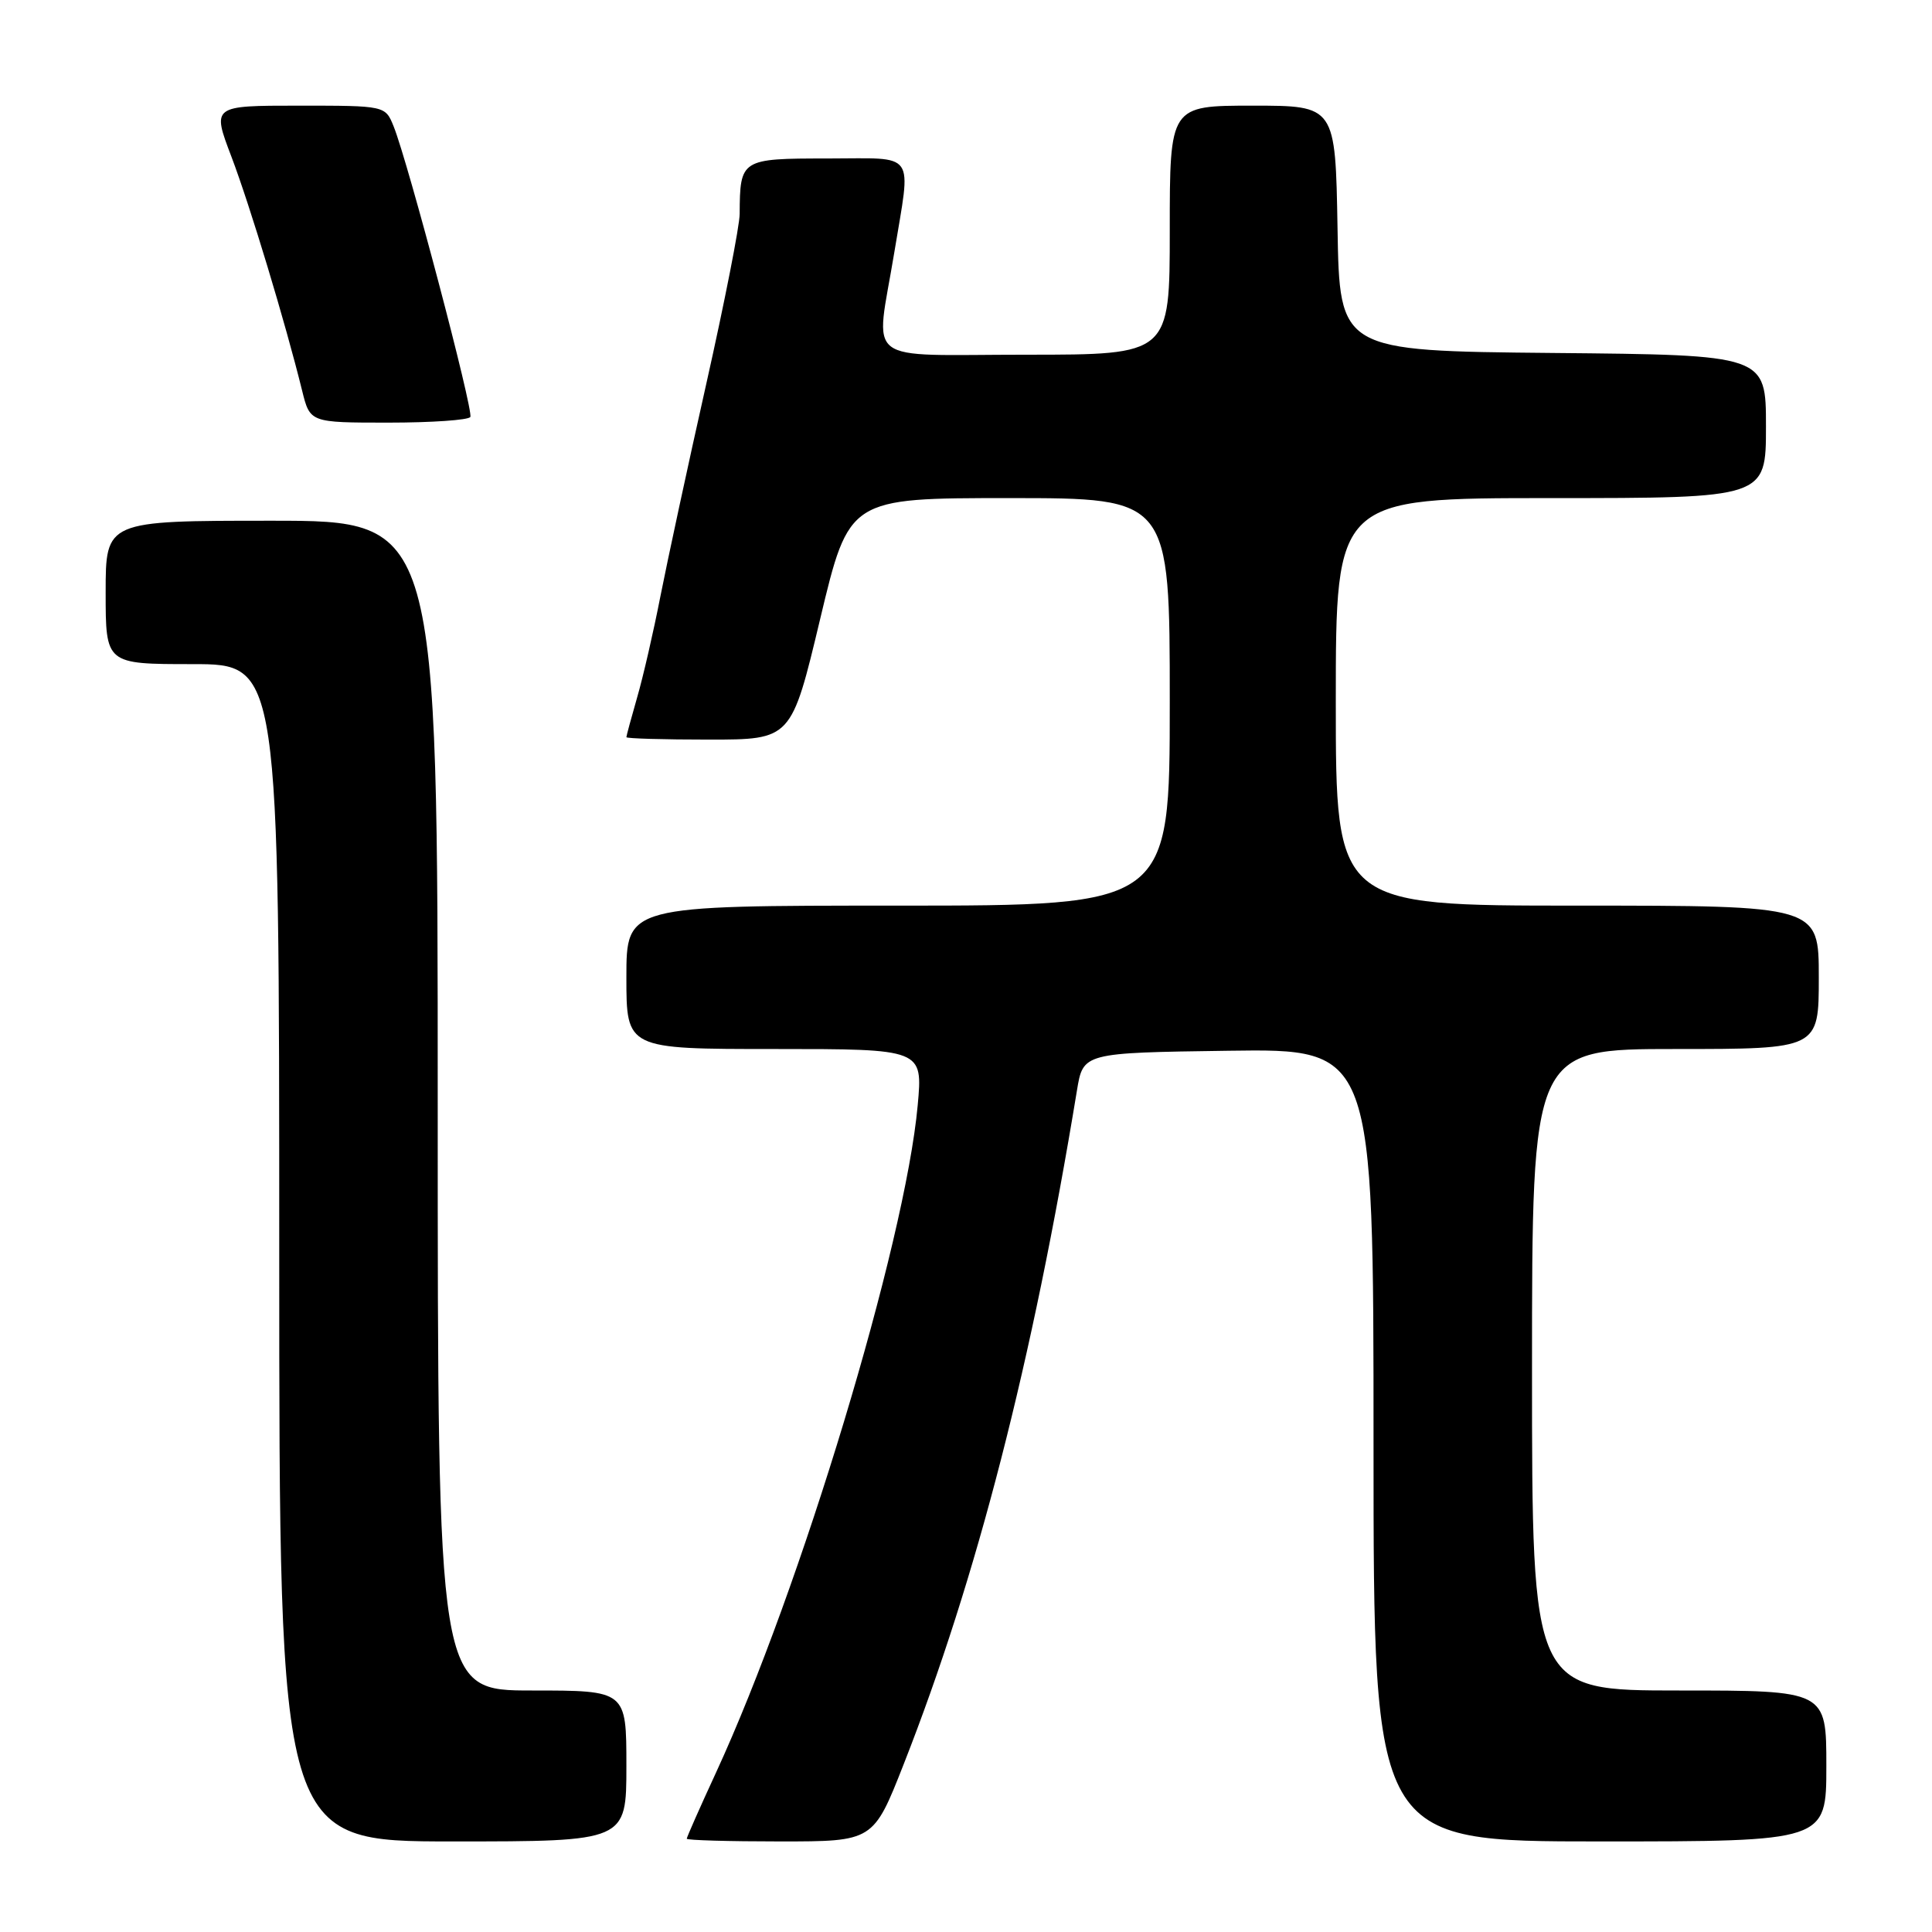 <?xml version="1.0" encoding="UTF-8" standalone="no"?>
<!DOCTYPE svg PUBLIC "-//W3C//DTD SVG 1.1//EN" "http://www.w3.org/Graphics/SVG/1.1/DTD/svg11.dtd" >
<svg xmlns="http://www.w3.org/2000/svg" xmlns:xlink="http://www.w3.org/1999/xlink" version="1.1" viewBox="0 0 256 256">
 <g >
 <path fill="currentColor"
d=" M 83.00 234.00 C 83.00 224.00 83.00 224.00 70.50 224.00 C 58.00 224.00 58.00 224.00 58.00 146.50 C 58.00 69.00 58.00 69.00 36.00 69.00 C 14.00 69.00 14.00 69.00 14.00 78.50 C 14.00 88.00 14.00 88.00 25.50 88.00 C 37.00 88.00 37.00 88.00 37.00 166.00 C 37.00 244.00 37.00 244.00 60.00 244.00 C 83.00 244.00 83.00 244.00 83.00 234.00 Z  M 119.75 233.75 C 129.43 209.11 136.79 180.47 142.70 144.50 C 143.52 139.50 143.52 139.50 162.76 139.23 C 182.00 138.96 182.00 138.96 182.00 191.48 C 182.00 244.00 182.00 244.00 212.00 244.00 C 242.00 244.00 242.00 244.00 242.00 234.00 C 242.00 224.00 242.00 224.00 222.50 224.00 C 203.00 224.00 203.00 224.00 203.00 181.50 C 203.00 139.00 203.00 139.00 222.00 139.00 C 241.00 139.00 241.00 139.00 241.00 129.50 C 241.00 120.00 241.00 120.00 209.00 120.00 C 177.00 120.00 177.00 120.00 177.00 93.00 C 177.00 66.00 177.00 66.00 205.50 66.00 C 234.00 66.00 234.00 66.00 234.00 56.52 C 234.00 47.03 234.00 47.03 205.75 46.77 C 177.50 46.50 177.50 46.50 177.23 30.25 C 176.95 14.00 176.95 14.00 165.98 14.00 C 155.00 14.00 155.00 14.00 155.00 30.50 C 155.00 47.00 155.00 47.00 136.00 47.00 C 113.95 47.00 116.01 48.58 118.49 33.50 C 120.74 19.78 121.61 21.00 109.62 21.00 C 98.17 21.00 98.05 21.08 98.01 28.34 C 98.01 29.89 96.02 40.02 93.59 50.84 C 91.16 61.65 88.43 74.33 87.51 79.00 C 86.60 83.67 85.21 89.72 84.42 92.43 C 83.64 95.14 83.00 97.51 83.00 97.68 C 83.00 97.86 87.92 98.00 93.93 98.00 C 104.86 98.00 104.86 98.00 108.68 82.00 C 112.50 66.00 112.50 66.00 133.75 66.00 C 155.00 66.00 155.00 66.00 155.00 93.00 C 155.00 120.00 155.00 120.00 119.00 120.00 C 83.00 120.00 83.00 120.00 83.00 129.50 C 83.00 139.00 83.00 139.00 102.64 139.00 C 122.28 139.00 122.28 139.00 121.60 146.46 C 119.94 164.74 106.10 210.55 94.87 234.89 C 92.74 239.50 91.00 243.44 91.00 243.64 C 91.00 243.84 96.56 244.00 103.36 244.00 C 115.72 244.00 115.72 244.00 119.75 233.75 Z  M 62.32 55.25 C 62.78 54.47 54.08 21.53 52.16 16.75 C 51.05 14.00 51.05 14.00 39.57 14.00 C 28.09 14.00 28.09 14.00 30.66 20.75 C 33.12 27.22 37.82 42.78 40.03 51.75 C 41.08 56.00 41.08 56.00 51.48 56.00 C 57.20 56.00 62.08 55.66 62.32 55.25 Z "/>
</g>
</svg>
